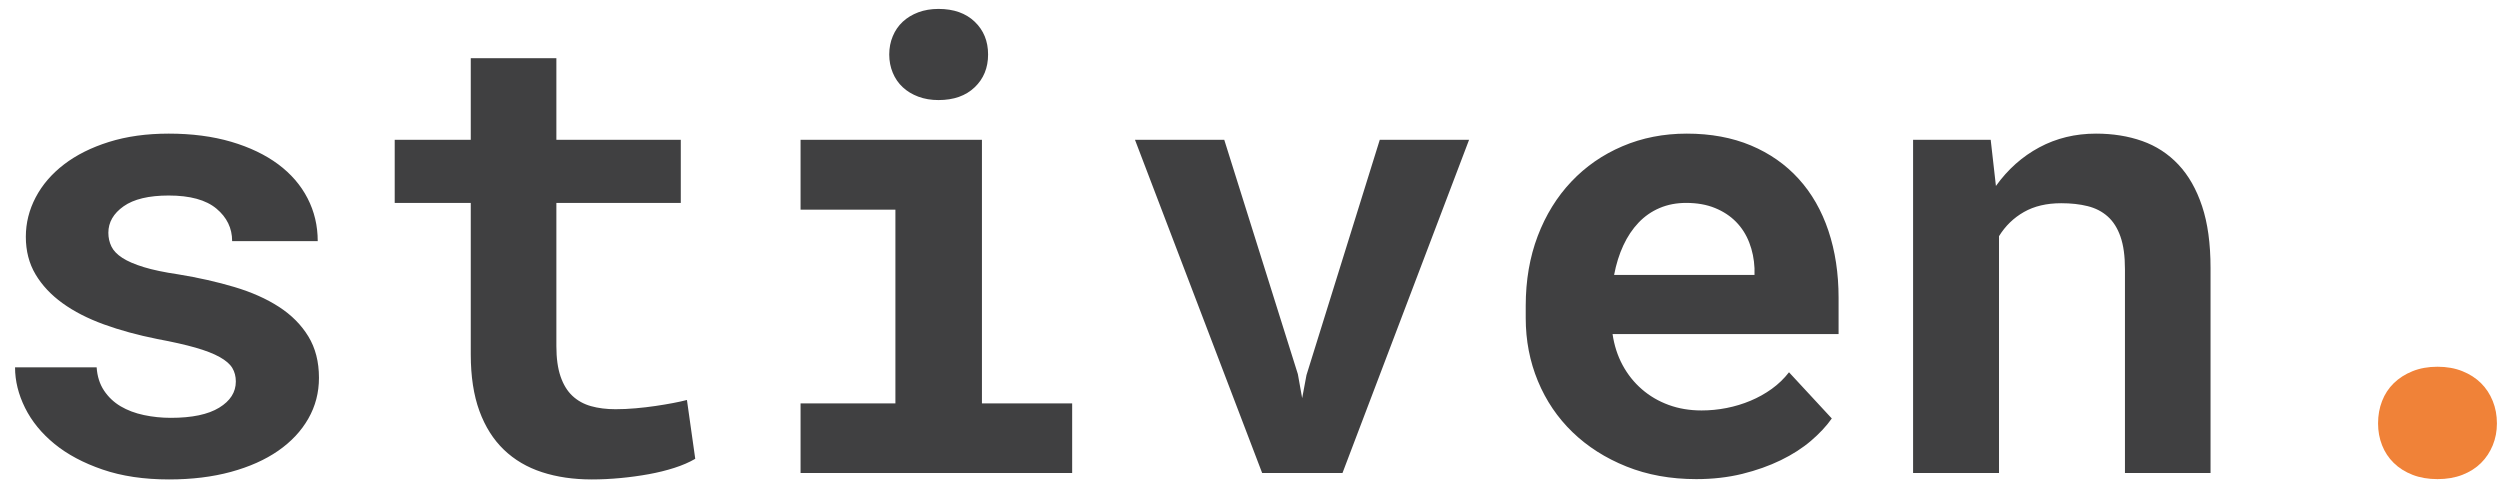 <?xml version="1.0" encoding="UTF-8"?>
<svg width="111px" height="22px" viewBox="0 0 111 22" version="1.1" xmlns="http://www.w3.org/2000/svg" xmlns:xlink="http://www.w3.org/1999/xlink">
    <!-- Generator: Sketch 63 (92445) - https://sketch.com -->
    <title>stiven</title>
    <desc>Created with Sketch.</desc>
    <g id="Page-1" stroke="none" stroke-width="1" fill="none" fill-rule="evenodd">
        <g id="Desktop-HD" transform="translate(-248, -38)" fill-rule="nonzero">
            <g id="stiven." transform="translate(248.668, 38.396)">
                <path d="M6.836,20.891 C7.848,20.891 8.764,20.779 9.584,20.556 C10.404,20.332 11.104,20.02 11.683,19.619 C12.261,19.218 12.708,18.742 13.022,18.19 C13.337,17.639 13.494,17.035 13.494,16.379 C13.494,15.668 13.337,15.055 13.022,14.54 C12.708,14.025 12.273,13.588 11.717,13.228 C11.161,12.868 10.5,12.574 9.734,12.346 C8.969,12.118 8.139,11.931 7.246,11.785 C6.626,11.694 6.116,11.587 5.715,11.464 C5.314,11.341 4.997,11.204 4.765,11.054 C4.532,10.903 4.37,10.735 4.279,10.548 C4.188,10.361 4.143,10.158 4.143,9.939 C4.143,9.475 4.368,9.083 4.819,8.764 C5.271,8.445 5.938,8.285 6.822,8.285 C7.77,8.285 8.477,8.479 8.941,8.866 C9.406,9.254 9.639,9.734 9.639,10.309 L9.639,10.309 L13.439,10.309 C13.439,9.625 13.289,8.992 12.988,8.408 C12.688,7.825 12.252,7.321 11.683,6.897 C11.113,6.474 10.418,6.141 9.598,5.899 C8.777,5.658 7.852,5.537 6.822,5.537 C5.838,5.537 4.954,5.66 4.17,5.906 C3.386,6.152 2.721,6.485 2.174,6.904 C1.627,7.324 1.208,7.811 0.916,8.367 C0.624,8.923 0.479,9.507 0.479,10.117 C0.479,10.746 0.622,11.302 0.909,11.785 C1.196,12.268 1.595,12.694 2.105,13.063 C2.616,13.433 3.229,13.747 3.944,14.007 C4.66,14.267 5.451,14.483 6.316,14.656 C7,14.784 7.565,14.911 8.012,15.039 C8.458,15.167 8.816,15.306 9.085,15.456 C9.354,15.606 9.541,15.768 9.646,15.941 C9.75,16.115 9.803,16.315 9.803,16.543 C9.803,17.017 9.557,17.404 9.064,17.705 C8.572,18.006 7.857,18.156 6.918,18.156 C6.508,18.156 6.109,18.115 5.722,18.033 C5.334,17.951 4.99,17.821 4.689,17.644 C4.389,17.466 4.143,17.233 3.951,16.946 C3.76,16.659 3.65,16.315 3.623,15.914 L3.623,15.914 L0,15.914 C0,16.516 0.148,17.115 0.444,17.712 C0.741,18.309 1.176,18.842 1.75,19.312 C2.324,19.781 3.037,20.161 3.89,20.453 C4.742,20.745 5.724,20.891 6.836,20.891 Z M25.607,20.891 C26.027,20.891 26.453,20.87 26.886,20.829 C27.319,20.788 27.736,20.731 28.137,20.658 C28.538,20.585 28.916,20.492 29.271,20.378 C29.627,20.264 29.937,20.13 30.201,19.975 L30.201,19.975 L29.832,17.363 C29.659,17.409 29.451,17.454 29.21,17.5 C28.968,17.546 28.709,17.589 28.431,17.63 C28.153,17.671 27.861,17.705 27.556,17.732 C27.25,17.76 26.952,17.773 26.66,17.773 C26.259,17.773 25.897,17.728 25.573,17.637 C25.25,17.546 24.974,17.393 24.746,17.179 C24.518,16.965 24.343,16.677 24.22,16.317 C24.097,15.957 24.035,15.508 24.035,14.971 L24.035,14.971 L24.035,8.613 L29.559,8.613 L29.559,5.811 L24.035,5.811 L24.035,2.188 L20.234,2.188 L20.234,5.811 L16.857,5.811 L16.857,8.613 L20.234,8.613 L20.234,15.34 C20.234,16.315 20.362,17.151 20.617,17.849 C20.872,18.546 21.235,19.12 21.704,19.571 C22.174,20.022 22.739,20.355 23.399,20.569 C24.06,20.784 24.796,20.891 25.607,20.891 Z M41.002,4.047 C41.676,4.047 42.212,3.858 42.608,3.479 C43.005,3.101 43.203,2.616 43.203,2.023 C43.203,1.431 43.005,0.946 42.608,0.567 C42.212,0.189 41.676,0 41.002,0 C40.674,0 40.375,0.05 40.106,0.15 C39.838,0.251 39.607,0.39 39.416,0.567 C39.225,0.745 39.076,0.959 38.972,1.21 C38.867,1.461 38.814,1.732 38.814,2.023 C38.814,2.315 38.867,2.586 38.972,2.837 C39.076,3.088 39.225,3.302 39.416,3.479 C39.607,3.657 39.838,3.796 40.106,3.896 C40.375,3.997 40.674,4.047 41.002,4.047 Z M46.936,20.604 L46.936,17.514 L42.93,17.514 L42.93,5.811 L34.877,5.811 L34.877,8.914 L39.088,8.914 L39.088,17.514 L34.877,17.514 L34.877,20.604 L46.936,20.604 Z M58.939,20.604 L64.559,5.811 L60.594,5.811 L57.34,16.256 L57.148,17.281 L56.957,16.215 L53.689,5.811 L49.725,5.811 L55.371,20.604 L58.939,20.604 Z M74.648,20.877 C75.378,20.877 76.057,20.799 76.686,20.645 C77.314,20.49 77.886,20.287 78.401,20.036 C78.916,19.785 79.363,19.498 79.741,19.175 C80.119,18.851 80.427,18.521 80.664,18.184 L80.664,18.184 L78.764,16.133 C78.545,16.415 78.29,16.661 77.998,16.871 C77.706,17.081 77.392,17.256 77.055,17.397 C76.717,17.539 76.364,17.646 75.995,17.719 C75.626,17.792 75.255,17.828 74.881,17.828 C74.352,17.828 73.865,17.746 73.418,17.582 C72.971,17.418 72.575,17.186 72.229,16.885 C71.882,16.584 71.597,16.226 71.374,15.812 C71.151,15.397 71.003,14.939 70.93,14.438 L70.93,14.438 L80.965,14.438 L80.965,12.824 C80.965,11.74 80.814,10.748 80.514,9.851 C80.213,8.953 79.773,8.185 79.194,7.547 C78.616,6.909 77.909,6.414 77.075,6.063 C76.241,5.713 75.291,5.537 74.225,5.537 C73.195,5.537 72.242,5.724 71.367,6.098 C70.492,6.471 69.736,6.995 69.098,7.67 C68.46,8.344 67.963,9.149 67.607,10.083 C67.252,11.017 67.074,12.049 67.074,13.18 L67.074,13.18 L67.074,13.727 C67.074,14.72 67.254,15.652 67.614,16.522 C67.974,17.393 68.487,18.149 69.152,18.792 C69.818,19.435 70.615,19.943 71.545,20.316 C72.475,20.69 73.509,20.877 74.648,20.877 Z M77.232,11.812 L70.998,11.812 C71.089,11.329 71.226,10.892 71.408,10.5 C71.59,10.108 71.816,9.771 72.085,9.488 C72.354,9.206 72.666,8.989 73.021,8.839 C73.377,8.688 73.769,8.613 74.197,8.613 C74.68,8.613 75.106,8.688 75.476,8.839 C75.845,8.989 76.157,9.194 76.412,9.454 C76.667,9.714 76.863,10.021 77,10.377 C77.137,10.732 77.214,11.111 77.232,11.512 L77.232,11.512 L77.232,11.812 Z M88.088,20.604 L88.088,10.09 C88.37,9.634 88.74,9.276 89.195,9.017 C89.651,8.757 90.202,8.627 90.85,8.627 C91.287,8.627 91.679,8.67 92.025,8.757 C92.372,8.843 92.668,8.996 92.914,9.215 C93.16,9.434 93.349,9.732 93.481,10.11 C93.614,10.489 93.68,10.969 93.68,11.553 L93.68,11.553 L93.68,20.604 L97.48,20.604 L97.48,11.498 C97.48,10.423 97.355,9.509 97.104,8.757 C96.854,8.005 96.503,7.39 96.052,6.911 C95.601,6.433 95.065,6.084 94.445,5.865 C93.826,5.646 93.142,5.537 92.395,5.537 C91.474,5.537 90.635,5.74 89.879,6.146 C89.122,6.551 88.48,7.123 87.951,7.861 L87.951,7.861 L87.719,5.811 L84.273,5.811 L84.273,20.604 L88.088,20.604 Z" id="stiven" fill="#404041"></path>
                <path d="M107.557,20.877 C107.967,20.877 108.336,20.813 108.664,20.686 C108.992,20.558 109.268,20.382 109.491,20.159 C109.715,19.936 109.888,19.674 110.011,19.373 C110.134,19.072 110.195,18.749 110.195,18.402 C110.195,18.047 110.134,17.716 110.011,17.411 C109.888,17.106 109.715,16.841 109.491,16.618 C109.268,16.395 108.992,16.217 108.664,16.085 C108.336,15.953 107.967,15.887 107.557,15.887 C107.146,15.887 106.777,15.953 106.449,16.085 C106.121,16.217 105.843,16.395 105.615,16.618 C105.387,16.841 105.214,17.106 105.096,17.411 C104.977,17.716 104.918,18.047 104.918,18.402 C104.918,18.749 104.977,19.072 105.096,19.373 C105.214,19.674 105.387,19.936 105.615,20.159 C105.843,20.382 106.121,20.558 106.449,20.686 C106.777,20.813 107.146,20.877 107.557,20.877 Z" id="." fill="#F08238"></path>
            </g>
        </g>
    </g>
</svg>